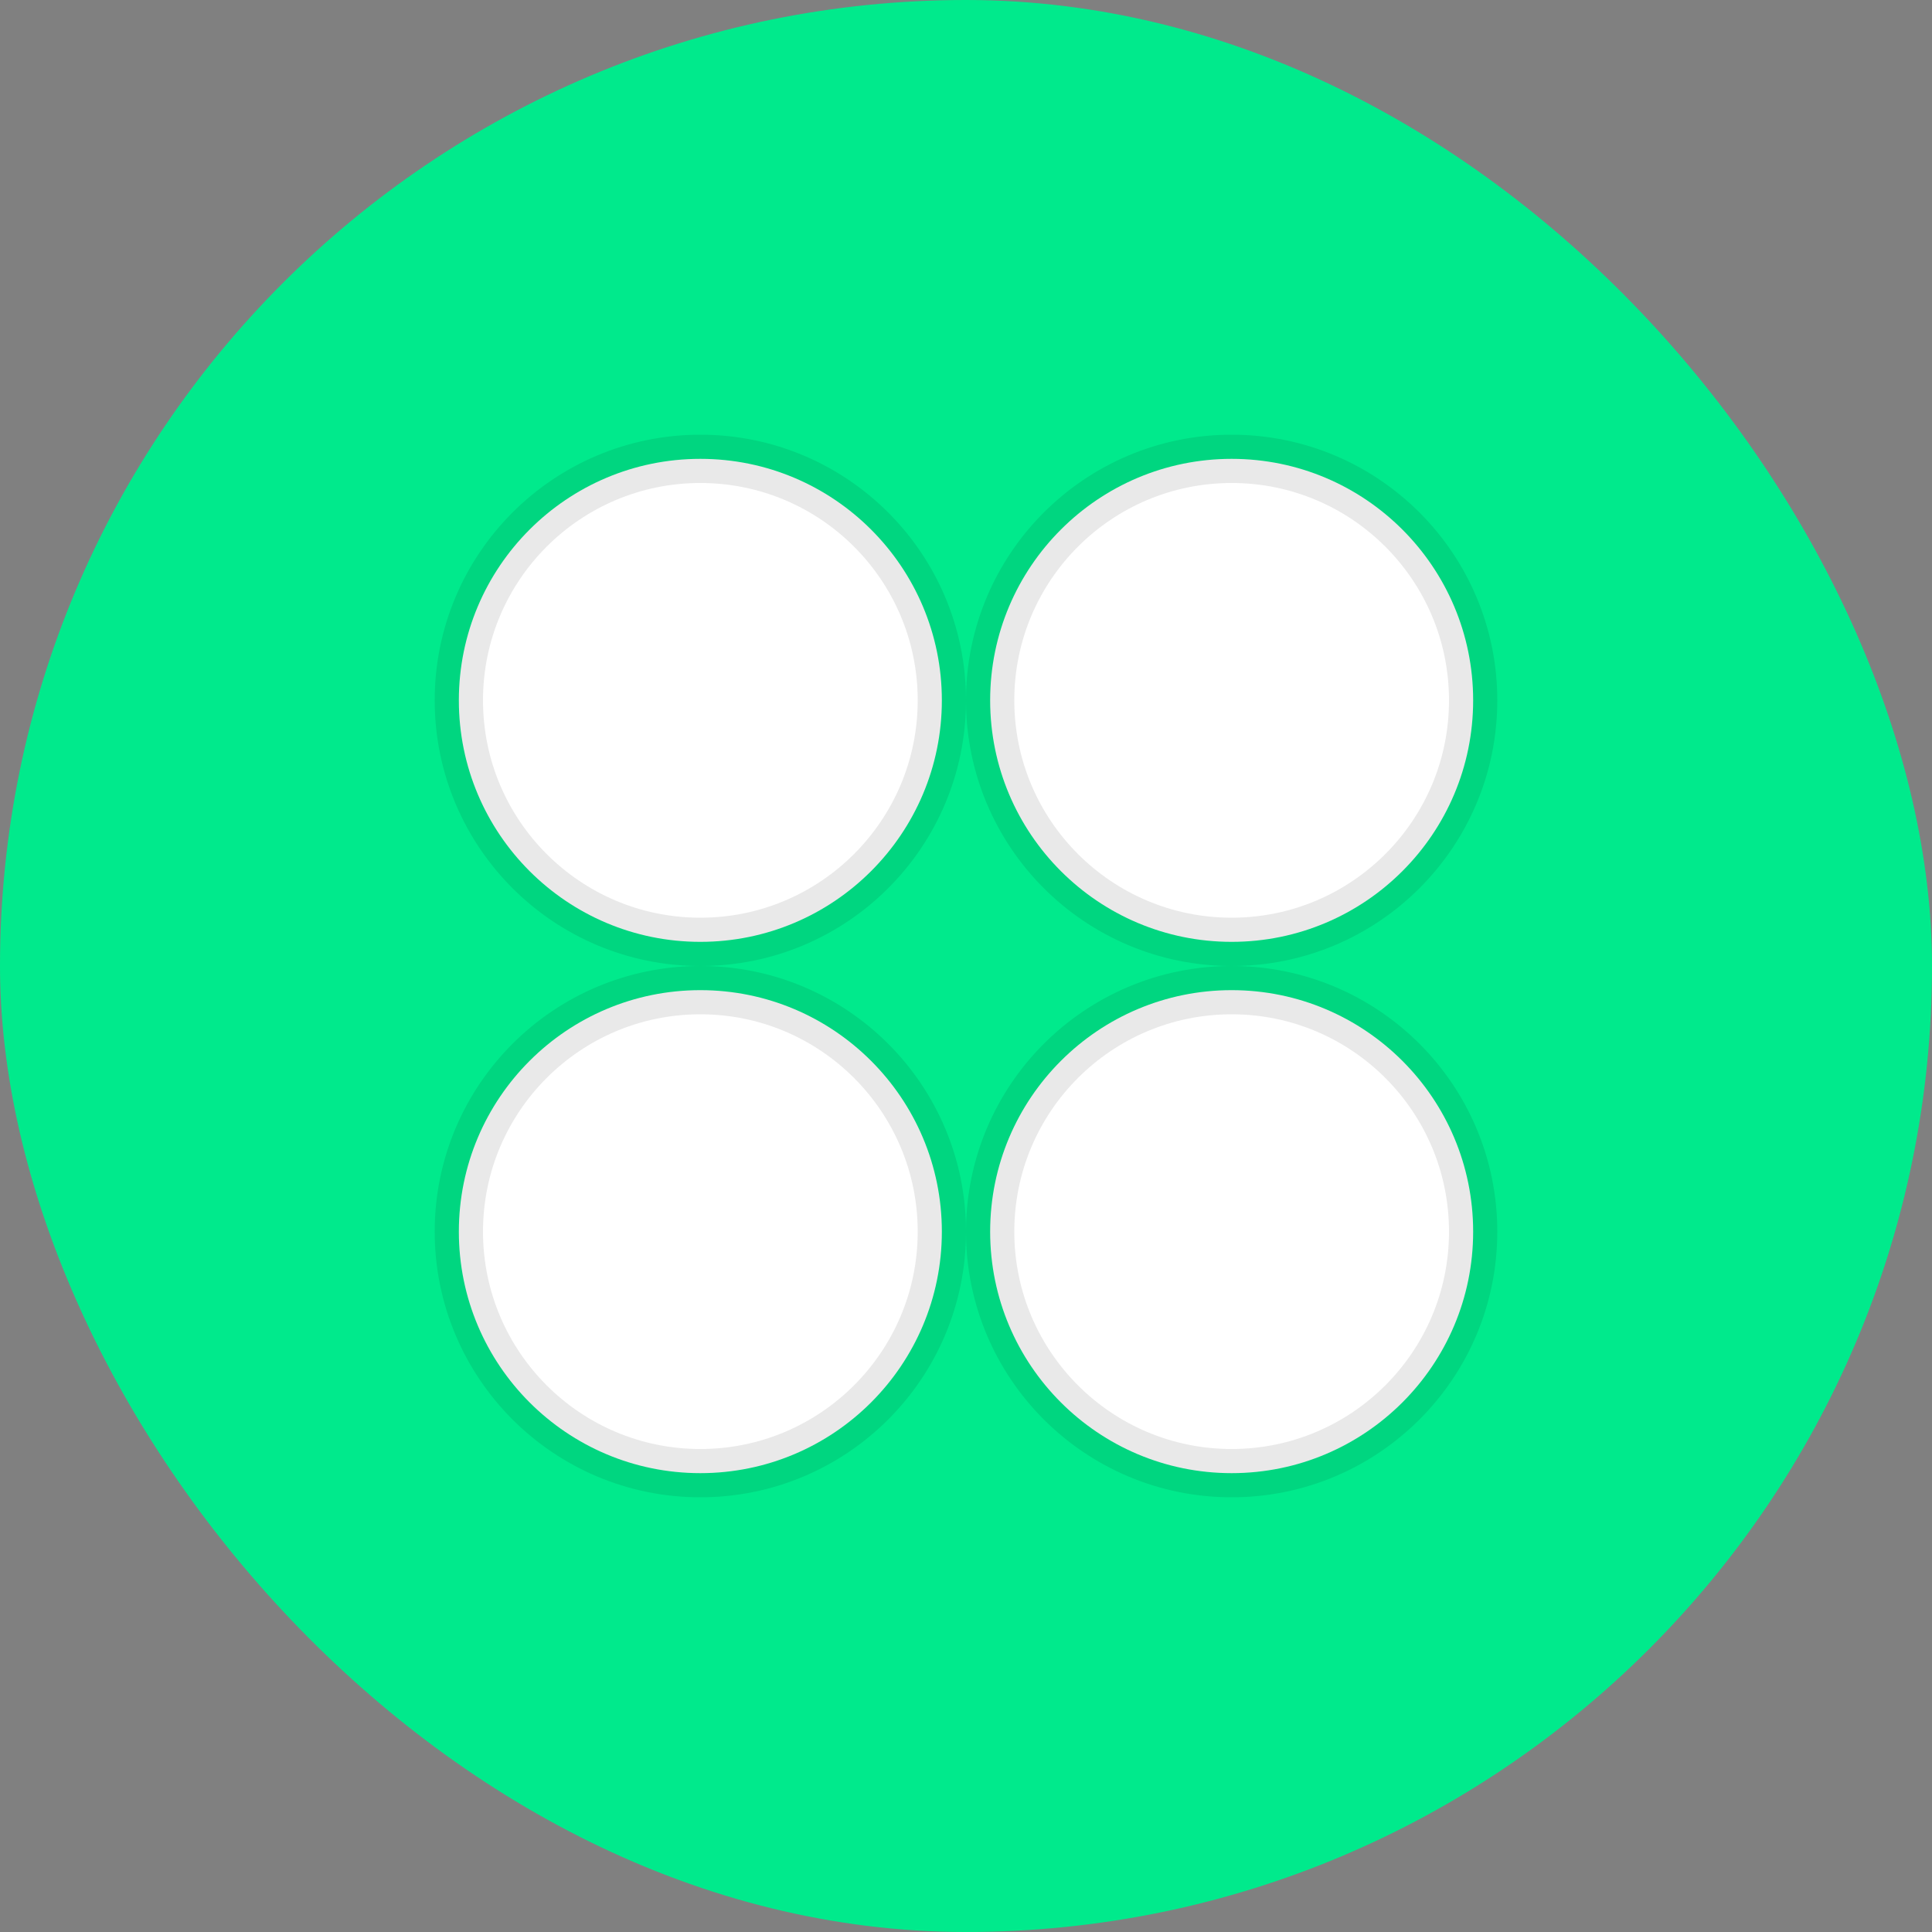 <?xml version="1.0" encoding="UTF-8"?>
<svg width="40px" height="40px" viewBox="0 0 40 40" version="1.1" xmlns="http://www.w3.org/2000/svg" xmlns:xlink="http://www.w3.org/1999/xlink">
    <rect x="0" y="0" width="40" height="40" fill="#808080" stroke="none"/>
    <title>clv</title>
    <g id="mobile" stroke="none" stroke-width="1" fill="none" fill-rule="evenodd">
        <g id="clv">
            <rect id="Rectangle-Copy-7" fill="#00EA8C" fill-rule="nonzero" x="0" y="0" width="40" height="40" rx="20"></rect>
            <g id="Group-8" transform="translate(9, 9)" fill="#FFFFFF" stroke="#000000" stroke-opacity="0.088">
                <circle id="Oval" cx="16.5" cy="5.5" r="5"></circle>
                <circle id="Oval-Copy" cx="16.5" cy="16.5" r="5"></circle>
                <circle id="Oval-Copy-2" cx="5.5" cy="16.5" r="5"></circle>
                <circle id="Oval-Copy-3" cx="5.5" cy="5.5" r="5"></circle>
            </g>
        </g>
    </g>
</svg>